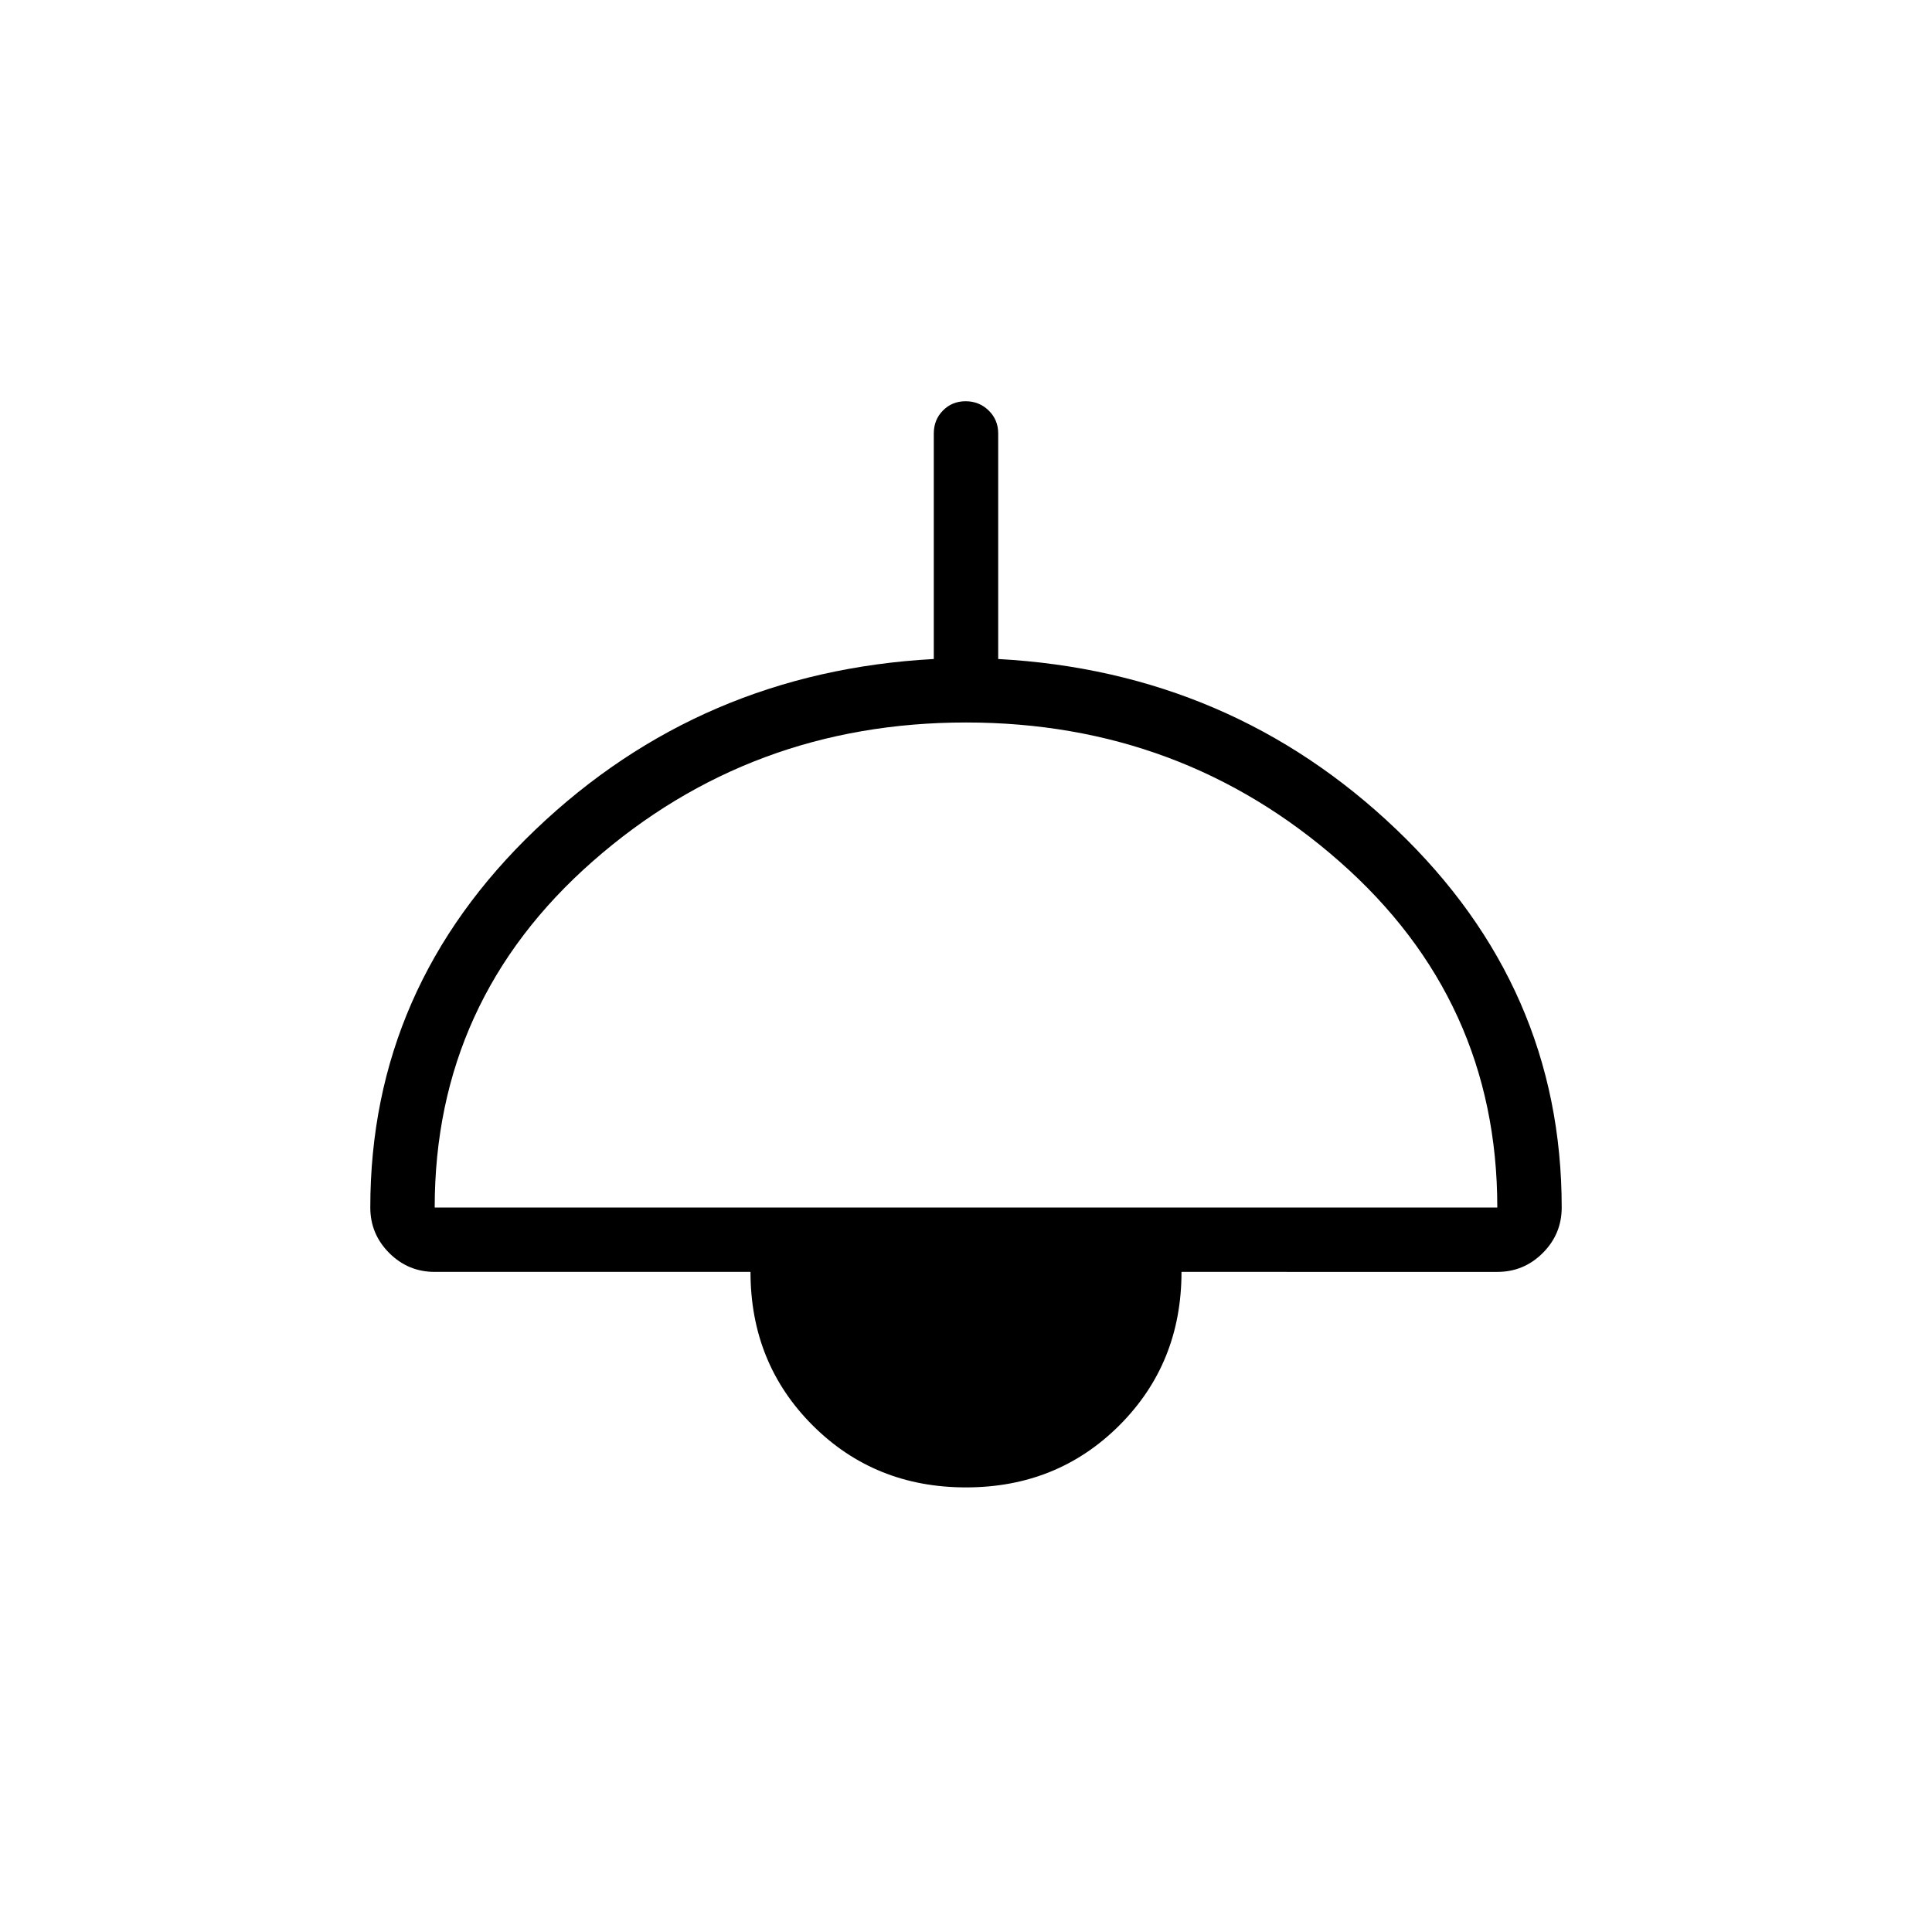 <svg xmlns="http://www.w3.org/2000/svg" height="20" viewBox="0 -960 960 960" width="20"><path d="M480-220.92q-45.38 0-76.23-30.85T372.92-328H216q-13.2 0-22.6-9.4-9.4-9.4-9.4-22.6 0-109.38 82.12-187.81 82.11-78.42 197.88-84.73v-112.08q0-6.8 4.55-11.4 4.54-4.6 11.27-4.6 6.72 0 11.45 4.6 4.73 4.6 4.73 11.4v112.08q115.77 6.31 197.88 84.73Q776-469.38 776-360q0 13.2-9.4 22.6-9.4 9.4-22.6 9.4H587.08q0 45.38-30.85 76.23T480-220.92ZM216-360h528q0-103-78.5-172T480-601q-107 0-185.5 69T216-360Z"/></svg>